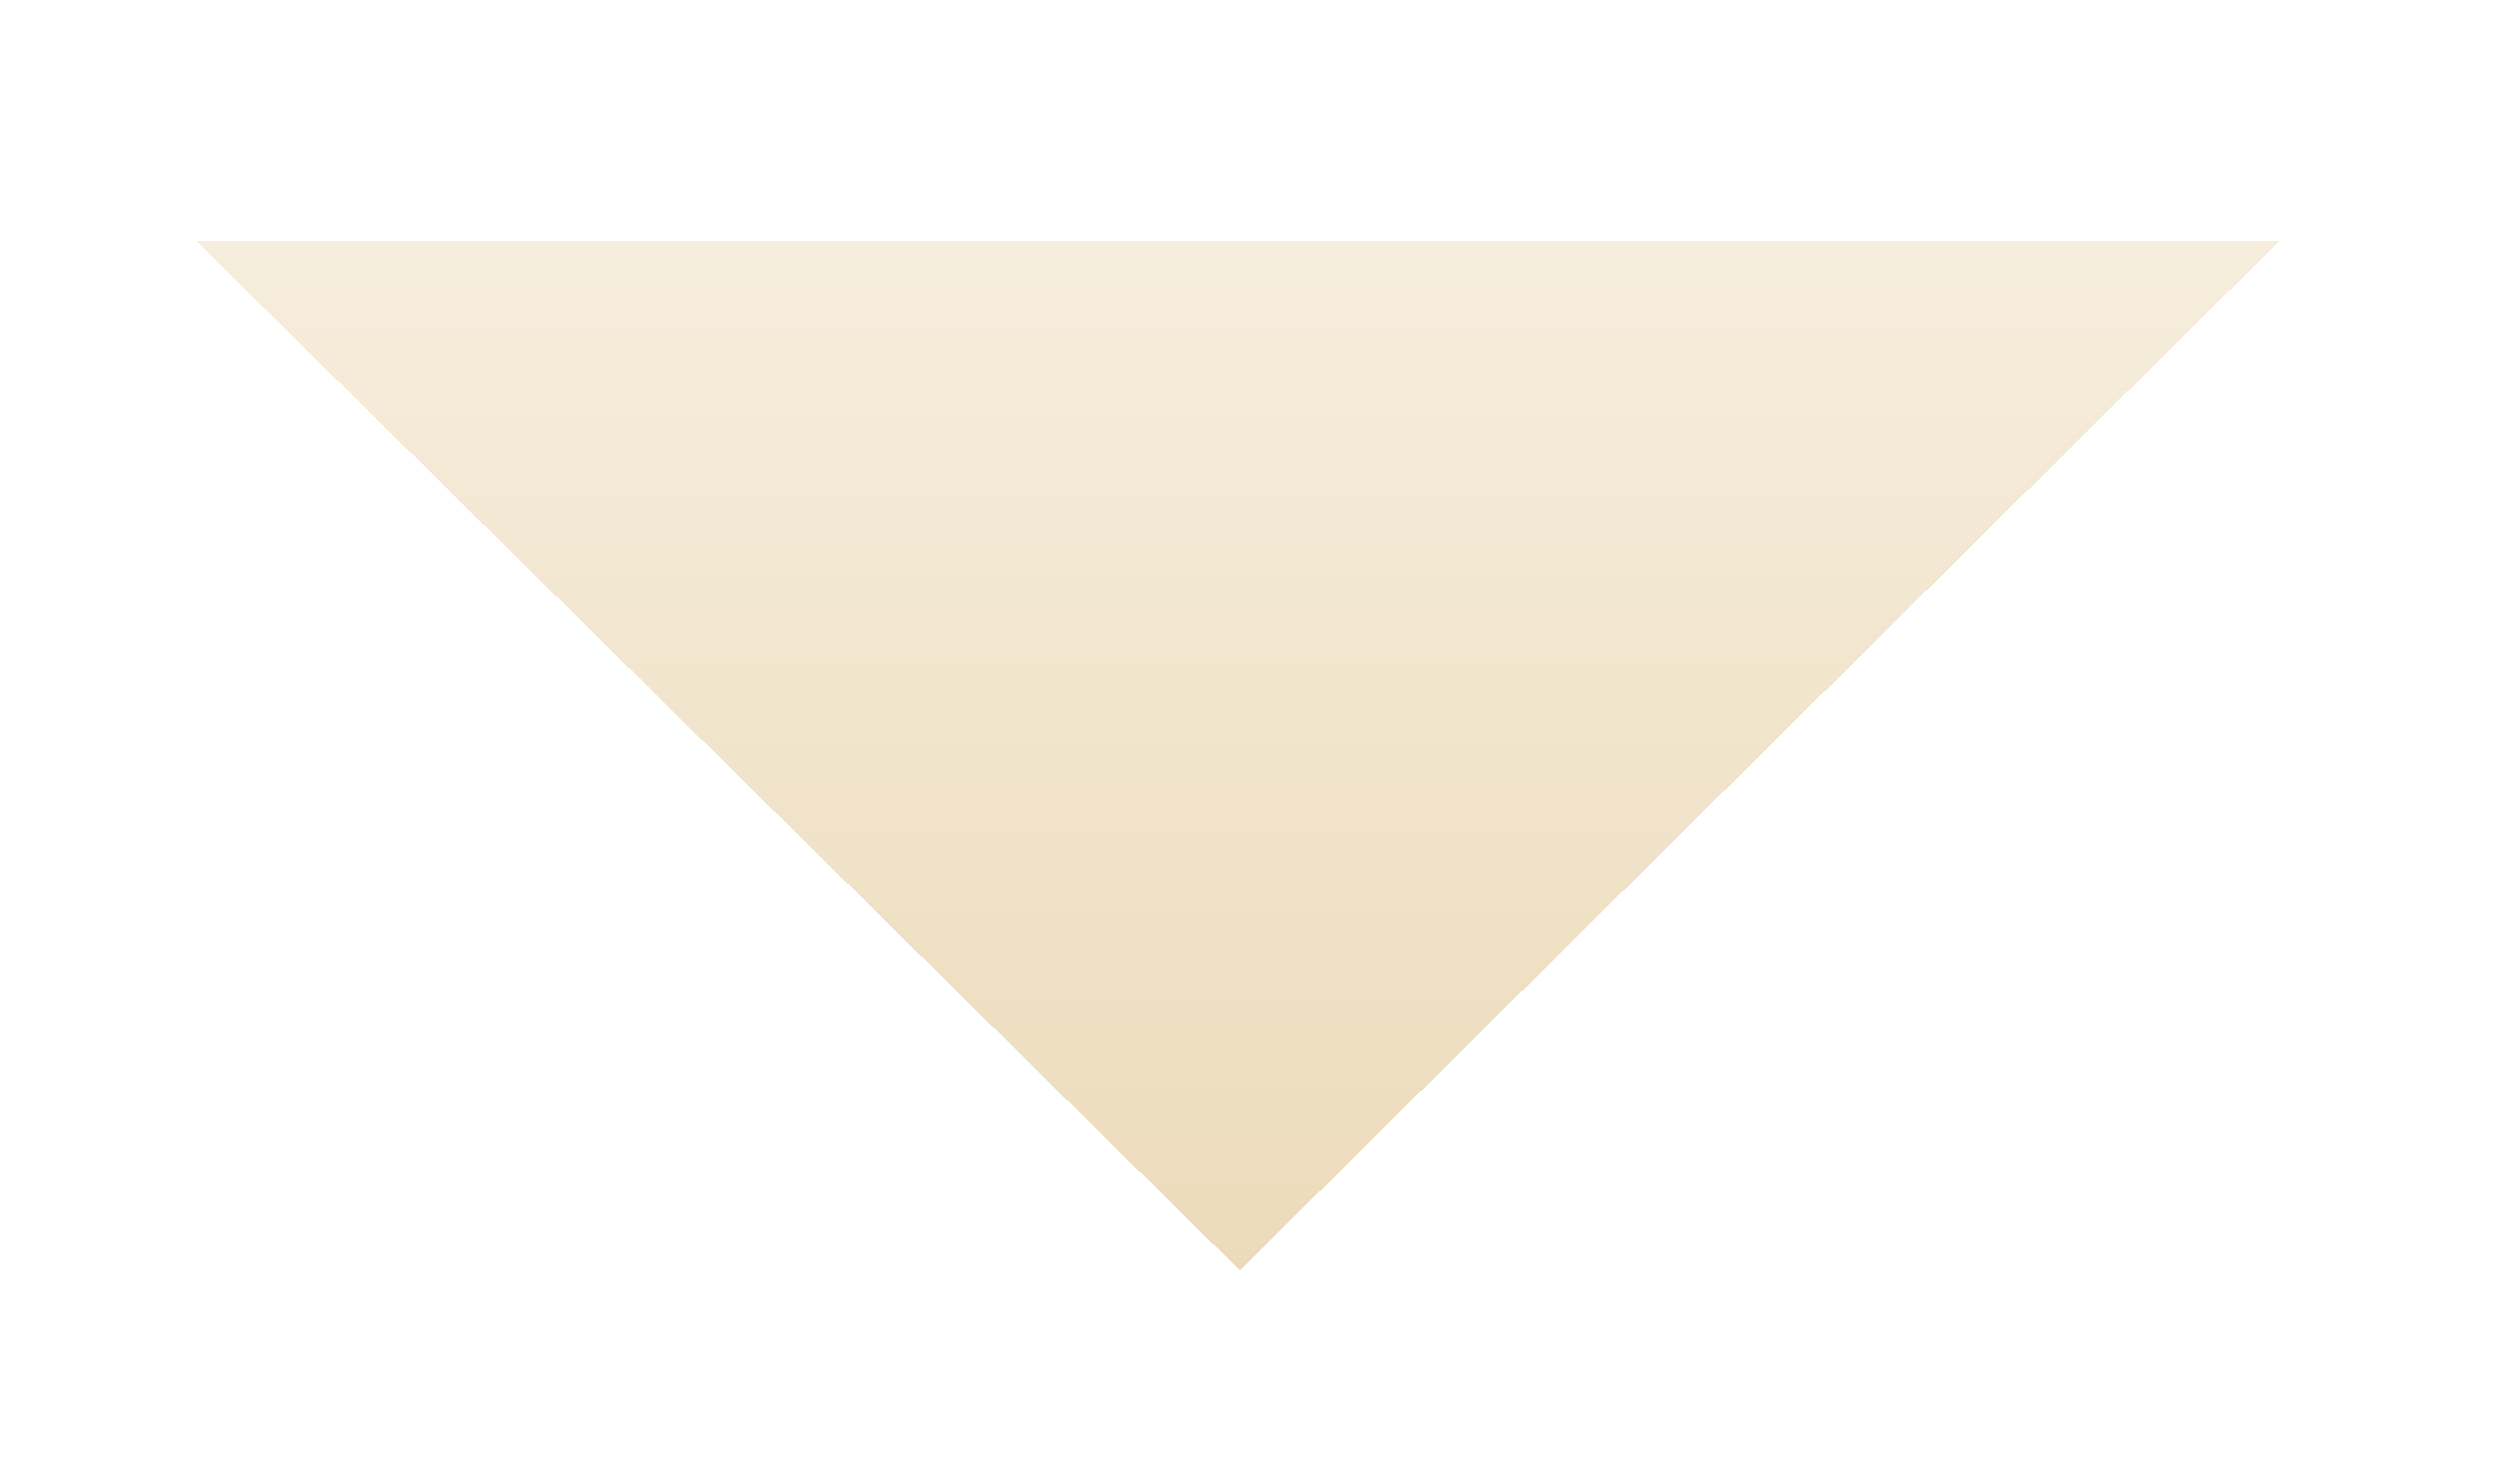 <svg width="36" height="21" viewBox="0 0 36 21" fill="none" xmlns="http://www.w3.org/2000/svg">
<g filter="url(#filter0_d_15_71)">
<path d="M19.029 17.823L4 3H34L19.029 17.823Z" fill="url(#paint0_linear_15_71)" shape-rendering="crispEdges"/>
</g>
<defs>
<filter id="filter0_d_15_71" x="0.235" y="0.882" width="35.176" height="20" filterUnits="userSpaceOnUse" color-interpolation-filters="sRGB">
<feFlood flood-opacity="0" result="BackgroundImageFix"/>
<feColorMatrix in="SourceAlpha" type="matrix" values="0 0 0 0 0 0 0 0 0 0 0 0 0 0 0 0 0 0 127 0" result="hardAlpha"/>
<feOffset dx="-1.176" dy="0.471"/>
<feGaussianBlur stdDeviation="1.294"/>
<feComposite in2="hardAlpha" operator="out"/>
<feColorMatrix type="matrix" values="0 0 0 0 0 0 0 0 0 0 0 0 0 0 0 0 0 0 0.1 0"/>
<feBlend mode="normal" in2="BackgroundImageFix" result="effect1_dropShadow_15_71"/>
<feBlend mode="normal" in="SourceGraphic" in2="effect1_dropShadow_15_71" result="shape"/>
</filter>
<linearGradient id="paint0_linear_15_71" x1="19" y1="3" x2="19" y2="17.823" gradientUnits="userSpaceOnUse">
<stop stop-color="#ECDBBA" stop-opacity="0.49"/>
<stop offset="1" stop-color="#ECDBBA"/>
</linearGradient>
</defs>
</svg>
